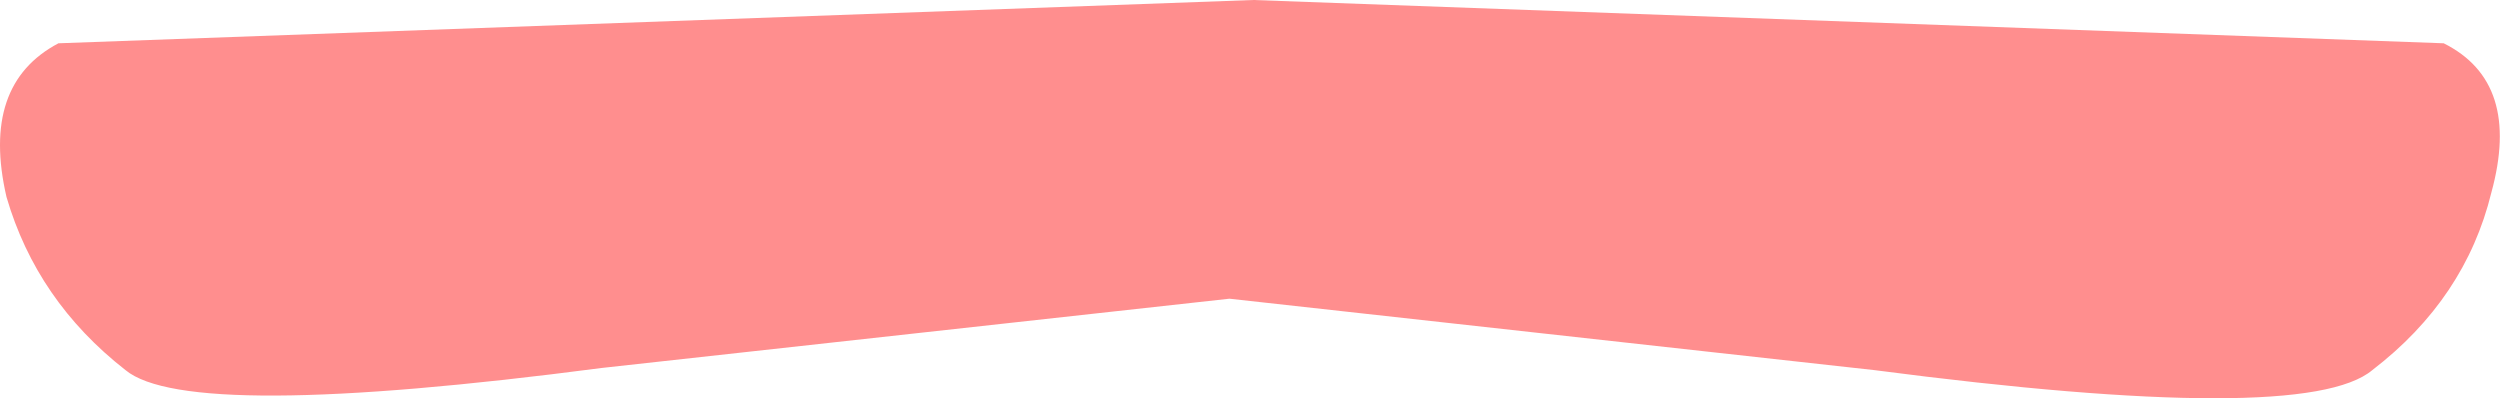<?xml version="1.0" encoding="UTF-8" standalone="no"?>
<svg xmlns:xlink="http://www.w3.org/1999/xlink" height="9.2px" width="57.75px" xmlns="http://www.w3.org/2000/svg">
  <g transform="matrix(1.0, 0.0, 0.0, 1.0, 29.05, -15.4)">
    <path d="M-28.9 19.95 Q-28.2 22.35 -26.15 23.95 -24.7 25.15 -15.15 23.9 L-0.65 22.3 14.25 23.95 Q24.2 25.25 25.75 23.95 27.9 22.3 28.5 19.85 29.2 17.3 27.4 16.4 L-0.1 15.4 -27.7 16.4 Q-29.5 17.35 -28.9 19.95" fill="#ff8e8e" fill-rule="evenodd" stroke="none">
      <animate attributeName="fill" dur="2s" repeatCount="indefinite" values="#ff8e8e;#ff8e8f"/>
      <animate attributeName="fill-opacity" dur="2s" repeatCount="indefinite" values="1.0;0.0"/>
      <animate attributeName="d" dur="2s" repeatCount="indefinite" values="M-28.9 19.95 Q-28.2 22.35 -26.15 23.95 -24.7 25.15 -15.15 23.9 L-0.65 22.3 14.25 23.95 Q24.2 25.25 25.75 23.95 27.9 22.3 28.5 19.85 29.2 17.3 27.4 16.4 L-0.1 15.4 -27.7 16.4 Q-29.5 17.35 -28.9 19.95;M-28.9 19.95 Q-28.2 22.35 -26.15 23.95 -24.7 25.15 -15.15 23.9 L-0.65 22.3 14.25 23.95 Q24.2 25.25 25.75 23.95 27.9 22.3 28.5 19.85 29.2 17.3 27.4 16.4 L-0.1 15.4 -27.7 16.4 Q-29.5 17.35 -28.9 19.95"/>
    </path>
    <path d="M-28.9 19.95 Q-29.5 17.35 -27.7 16.4 L-0.1 15.4 27.4 16.4 Q29.2 17.3 28.5 19.85 27.9 22.3 25.75 23.95 24.2 25.25 14.25 23.95 L-0.65 22.3 -15.15 23.9 Q-24.7 25.15 -26.15 23.95 -28.2 22.35 -28.9 19.95" fill="none" stroke="#000000" stroke-linecap="round" stroke-linejoin="round" stroke-opacity="0.0" stroke-width="1.0">
      <animate attributeName="stroke" dur="2s" repeatCount="indefinite" values="#000000;#000001"/>
      <animate attributeName="stroke-width" dur="2s" repeatCount="indefinite" values="0.0;0.0"/>
      <animate attributeName="fill-opacity" dur="2s" repeatCount="indefinite" values="0.0;0.0"/>
      <animate attributeName="d" dur="2s" repeatCount="indefinite" values="M-28.9 19.95 Q-29.5 17.35 -27.7 16.4 L-0.1 15.4 27.4 16.4 Q29.2 17.3 28.5 19.85 27.9 22.3 25.75 23.95 24.2 25.25 14.25 23.95 L-0.65 22.3 -15.15 23.9 Q-24.7 25.15 -26.15 23.95 -28.2 22.35 -28.9 19.95;M-28.9 19.95 Q-29.5 17.35 -27.7 16.4 L-0.1 15.4 27.4 16.4 Q29.2 17.3 28.5 19.85 27.9 22.3 25.75 23.95 24.2 25.25 14.25 23.95 L-0.65 22.3 -15.15 23.9 Q-24.7 25.15 -26.15 23.95 -28.2 22.35 -28.9 19.95"/>
    </path>
  </g>
</svg>
